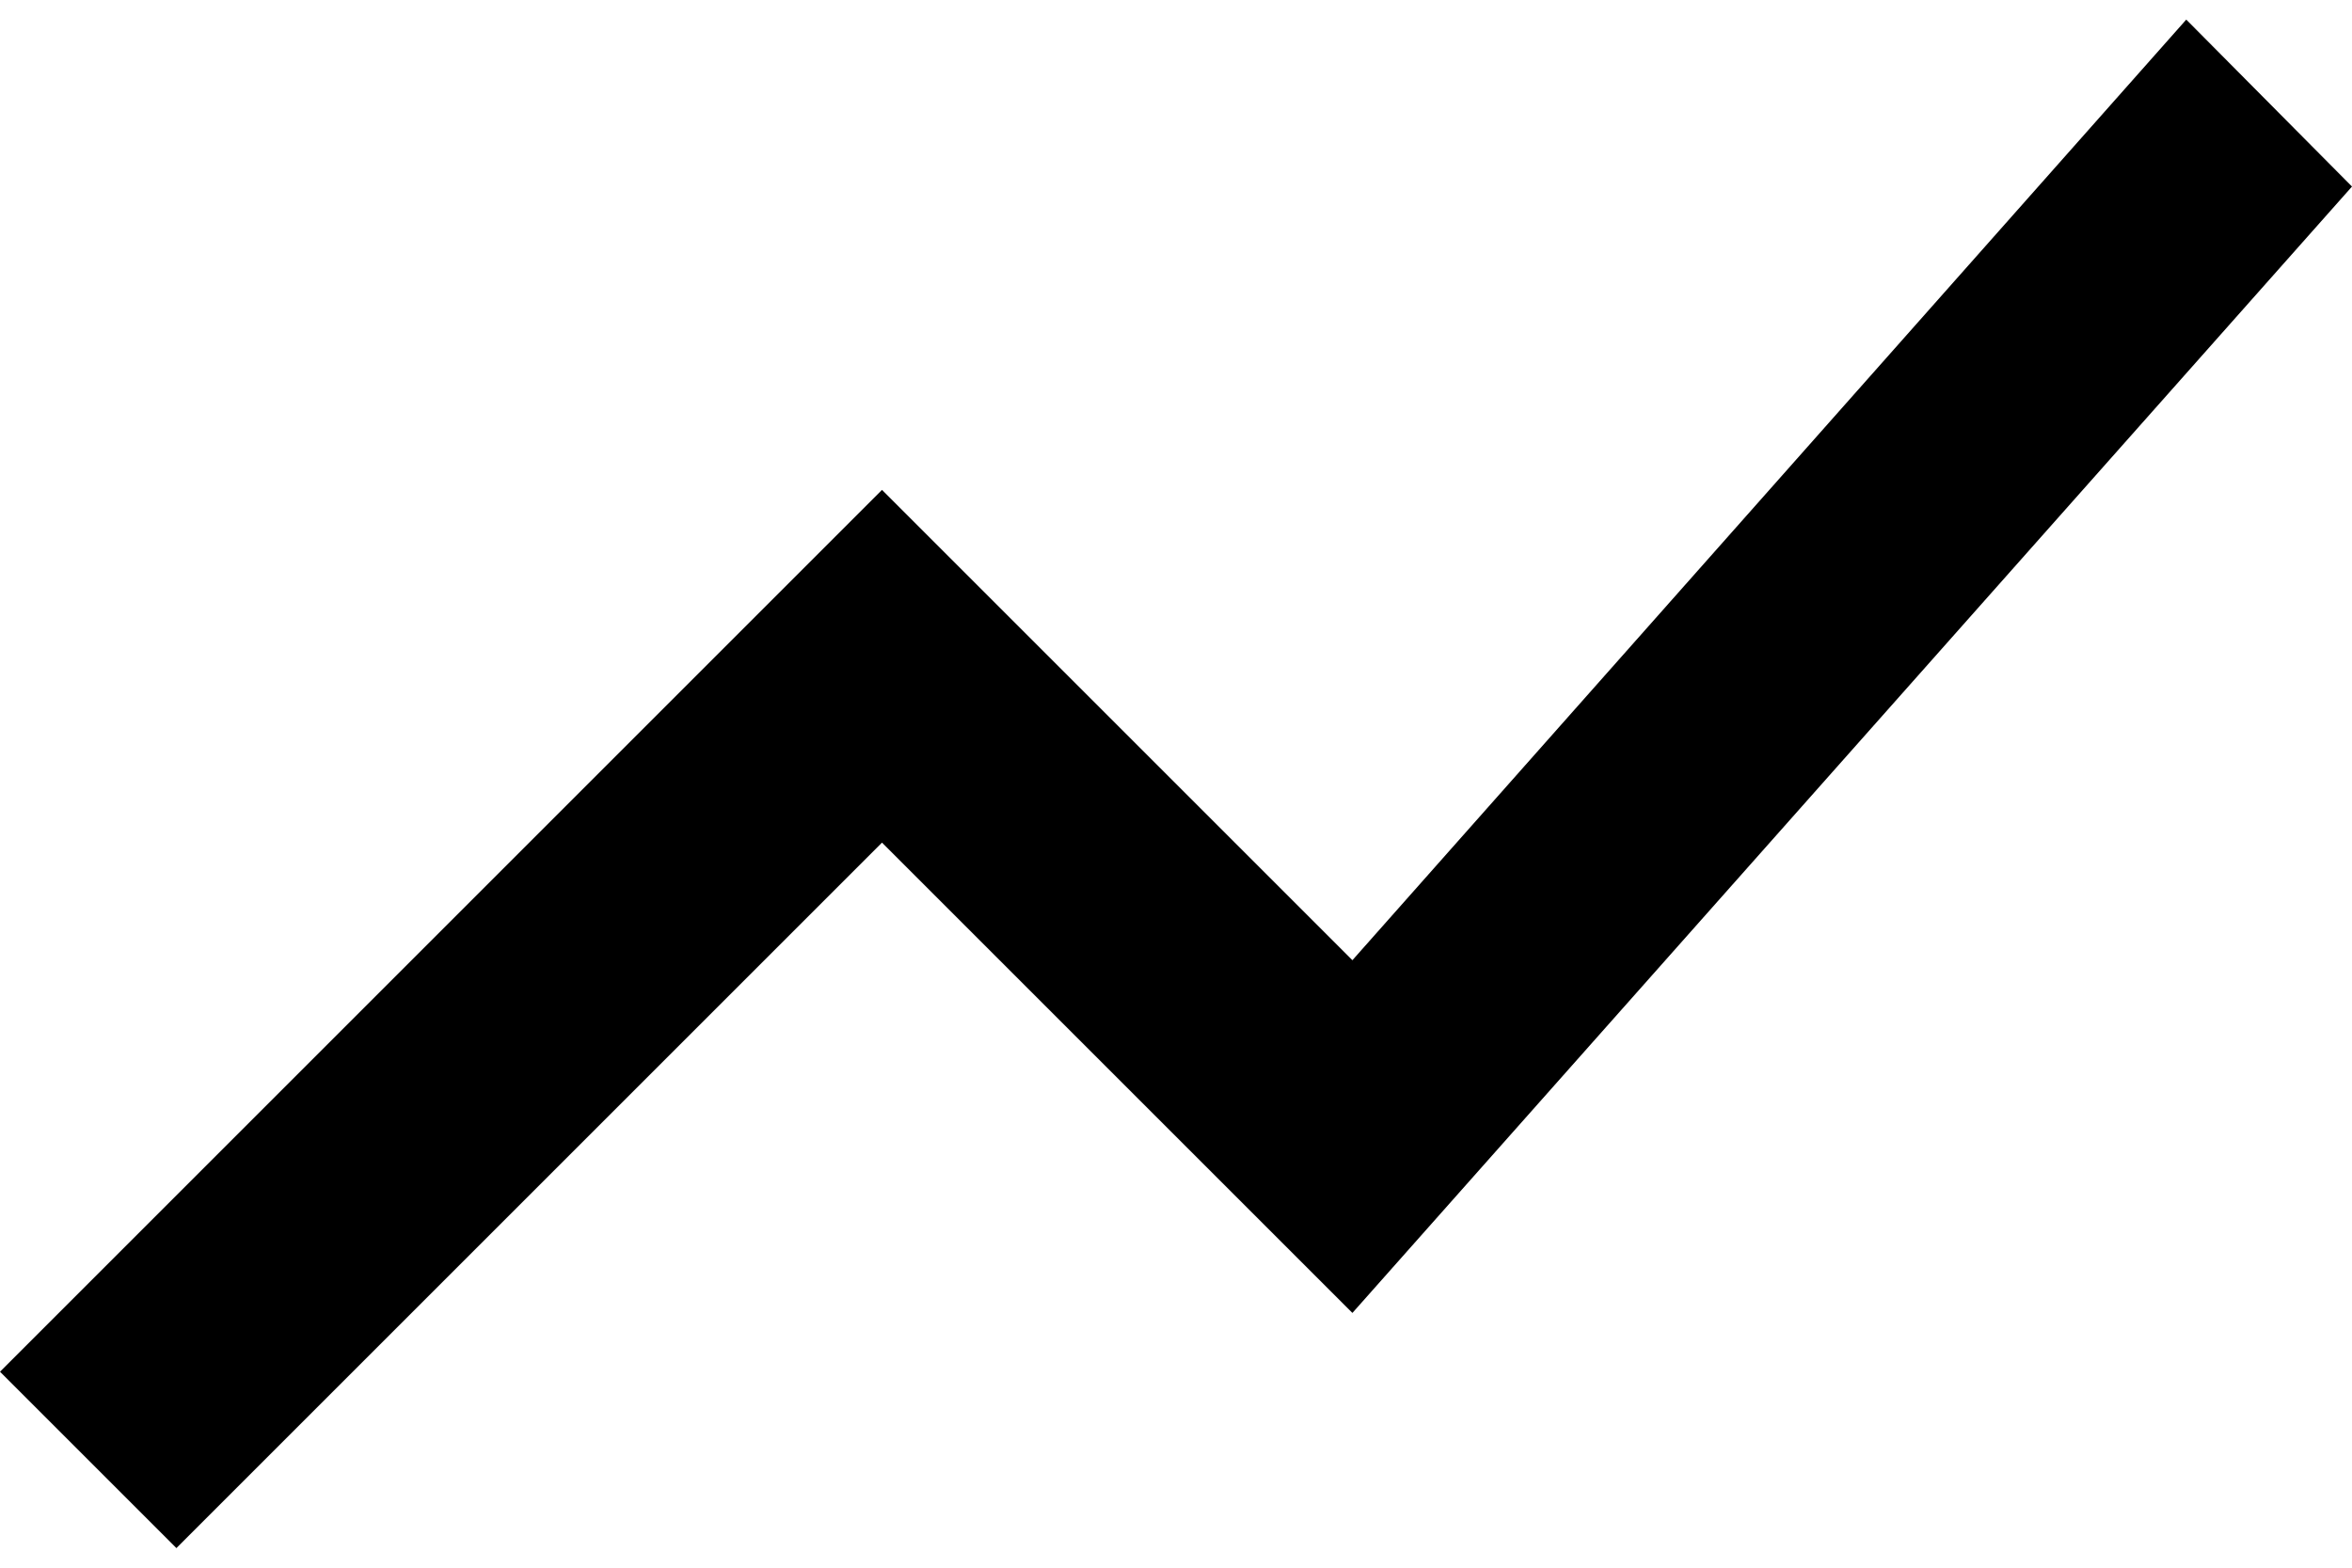 <svg width="15" height="10" viewBox="0 0 15 10" xmlns="http://www.w3.org/2000/svg">
<path d="M1.125 9.875L5.625 5.375L8.625 8.375L15 1.19L13.943 0.125L8.625 6.125L5.625 3.125L0 8.75L1.125 9.875Z" fill="inherit"/>
</svg>
